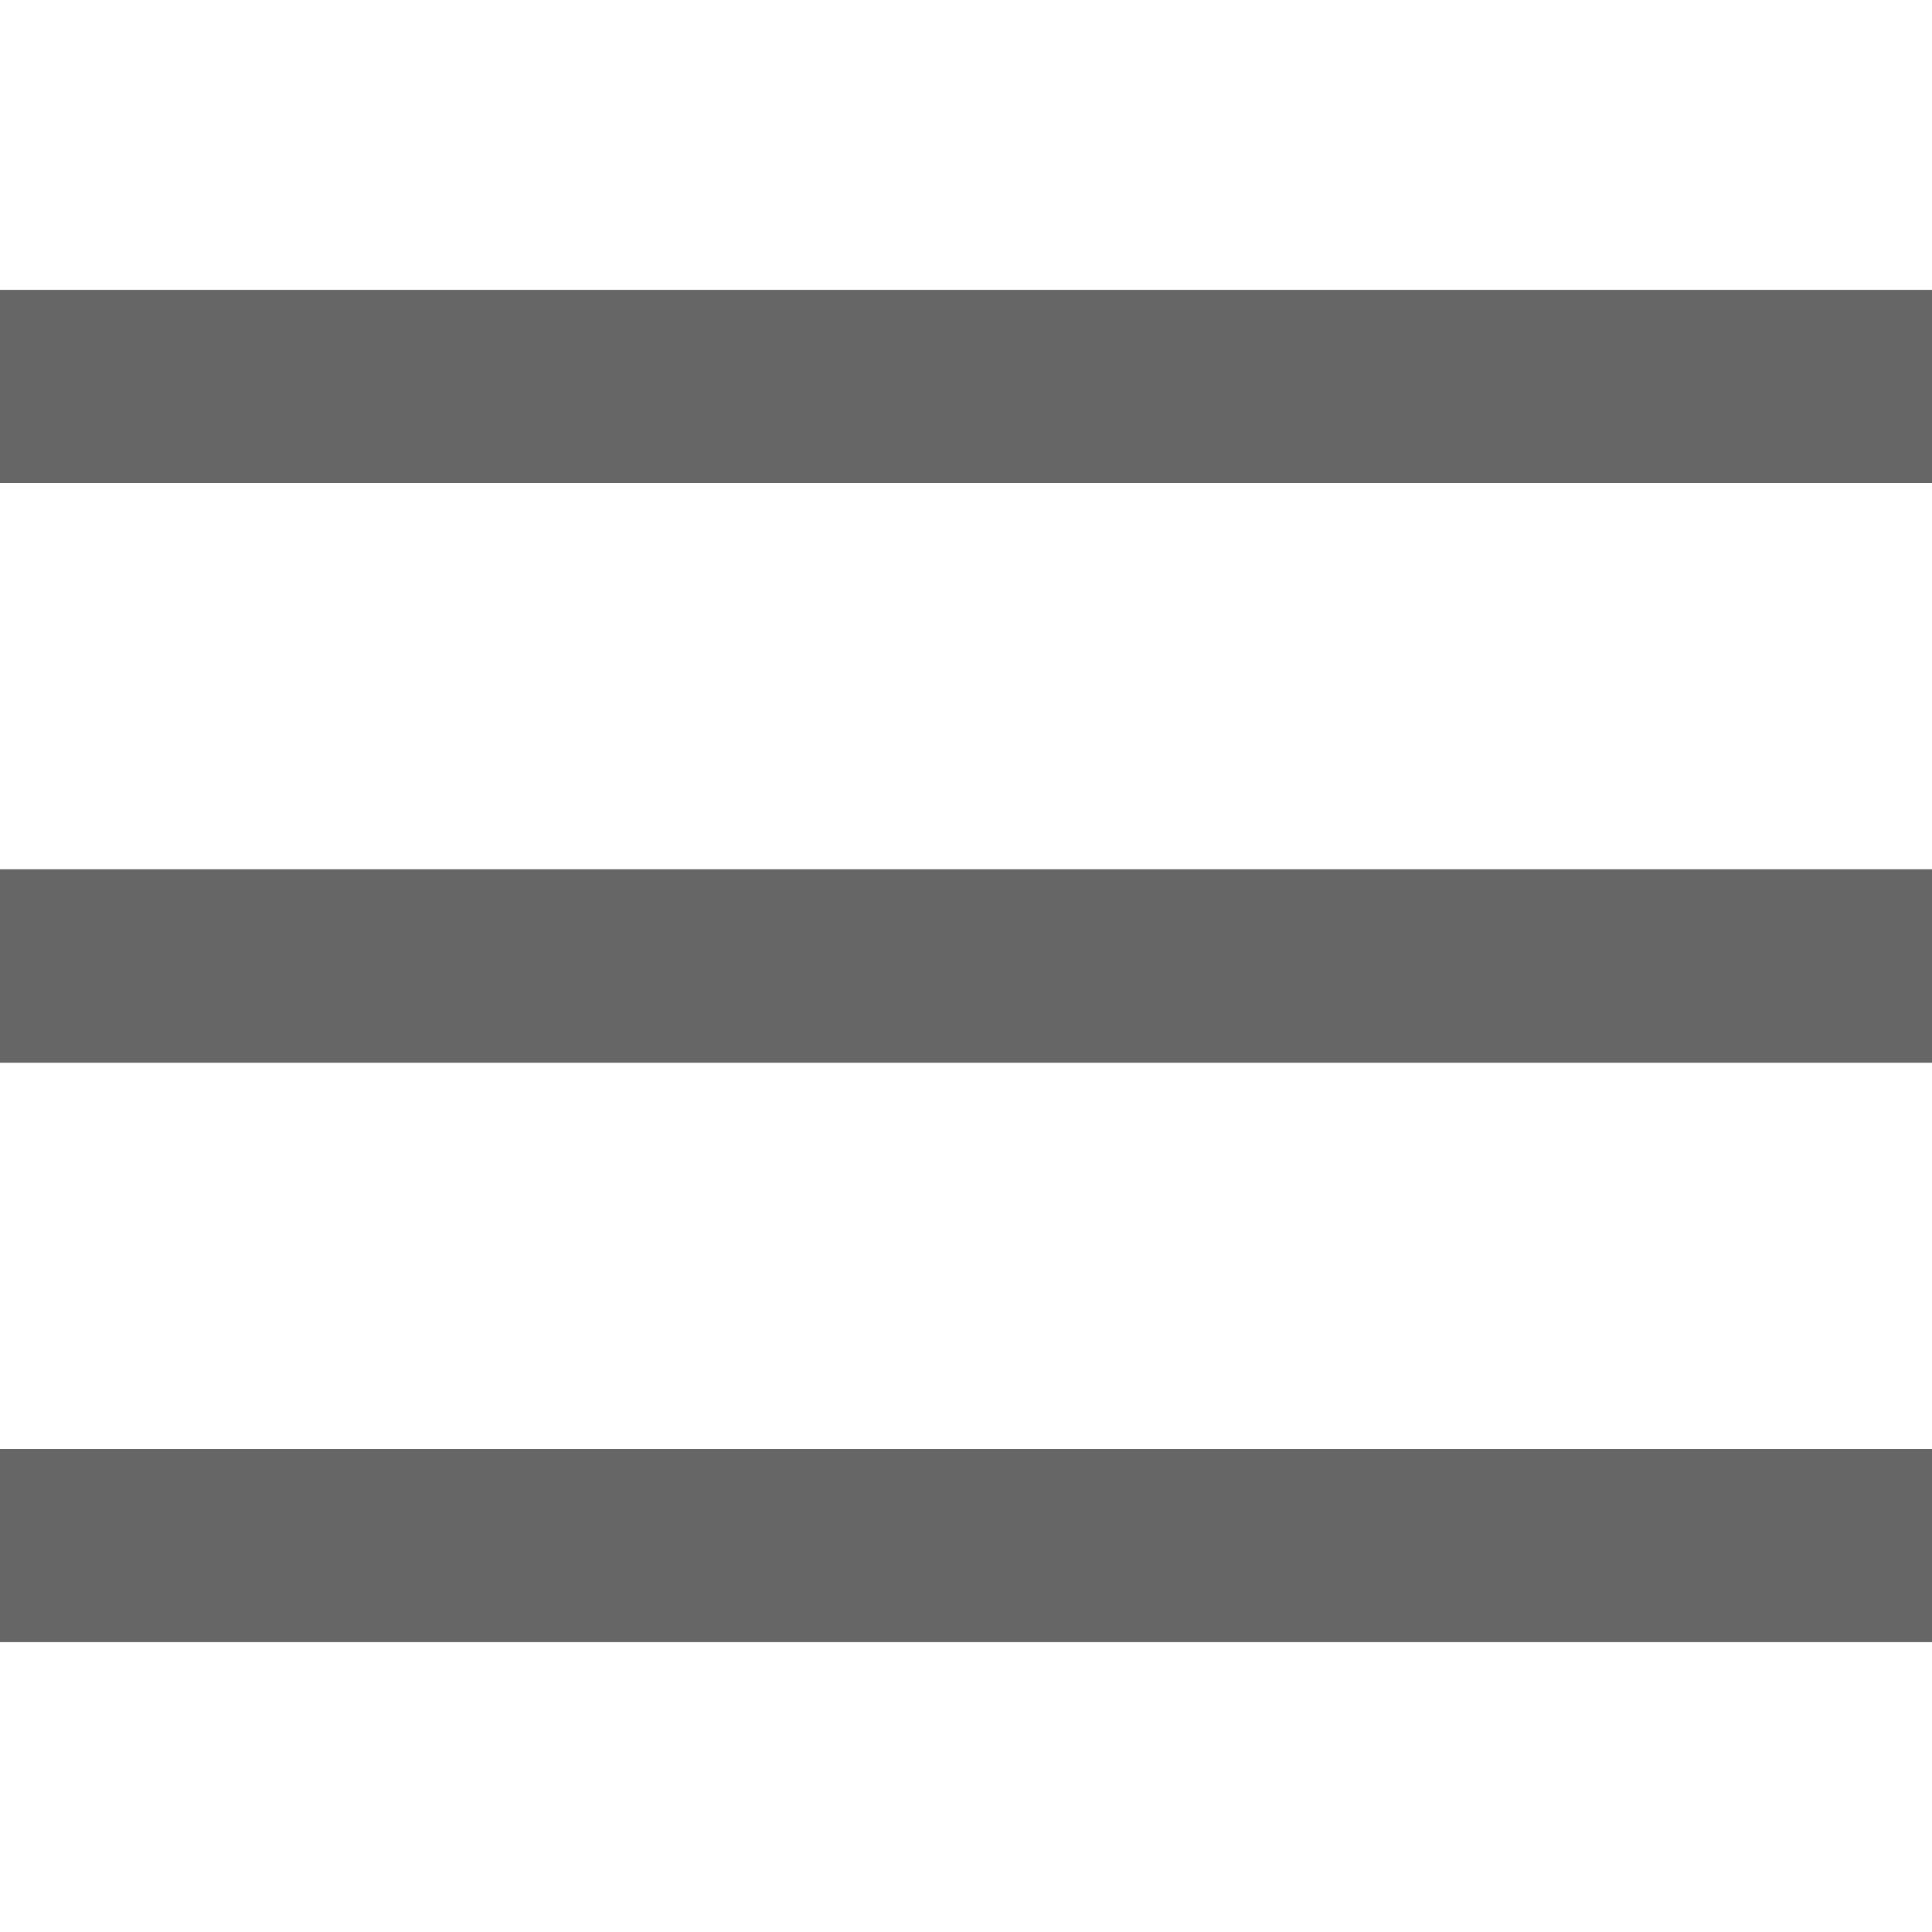 <?xml version="1.0" encoding="UTF-8"?>
<svg xmlns="http://www.w3.org/2000/svg" xmlns:xlink="http://www.w3.org/1999/xlink" viewBox="0 0 32 32" width="32px" height="32px">
<g id="surface13029659">
<path style=" stroke:none;fill-rule:nonzero;fill:rgb(40%,40%,40%);fill-opacity:1;" d="M 0 4.801 L 0 8 L 32 8 L 32 4.801 Z M 0 14.398 L 0 17.602 L 32 17.602 L 32 14.398 Z M 0 24 L 0 27.199 L 32 27.199 L 32 24 Z M 0 24 "/>
</g>
</svg>
